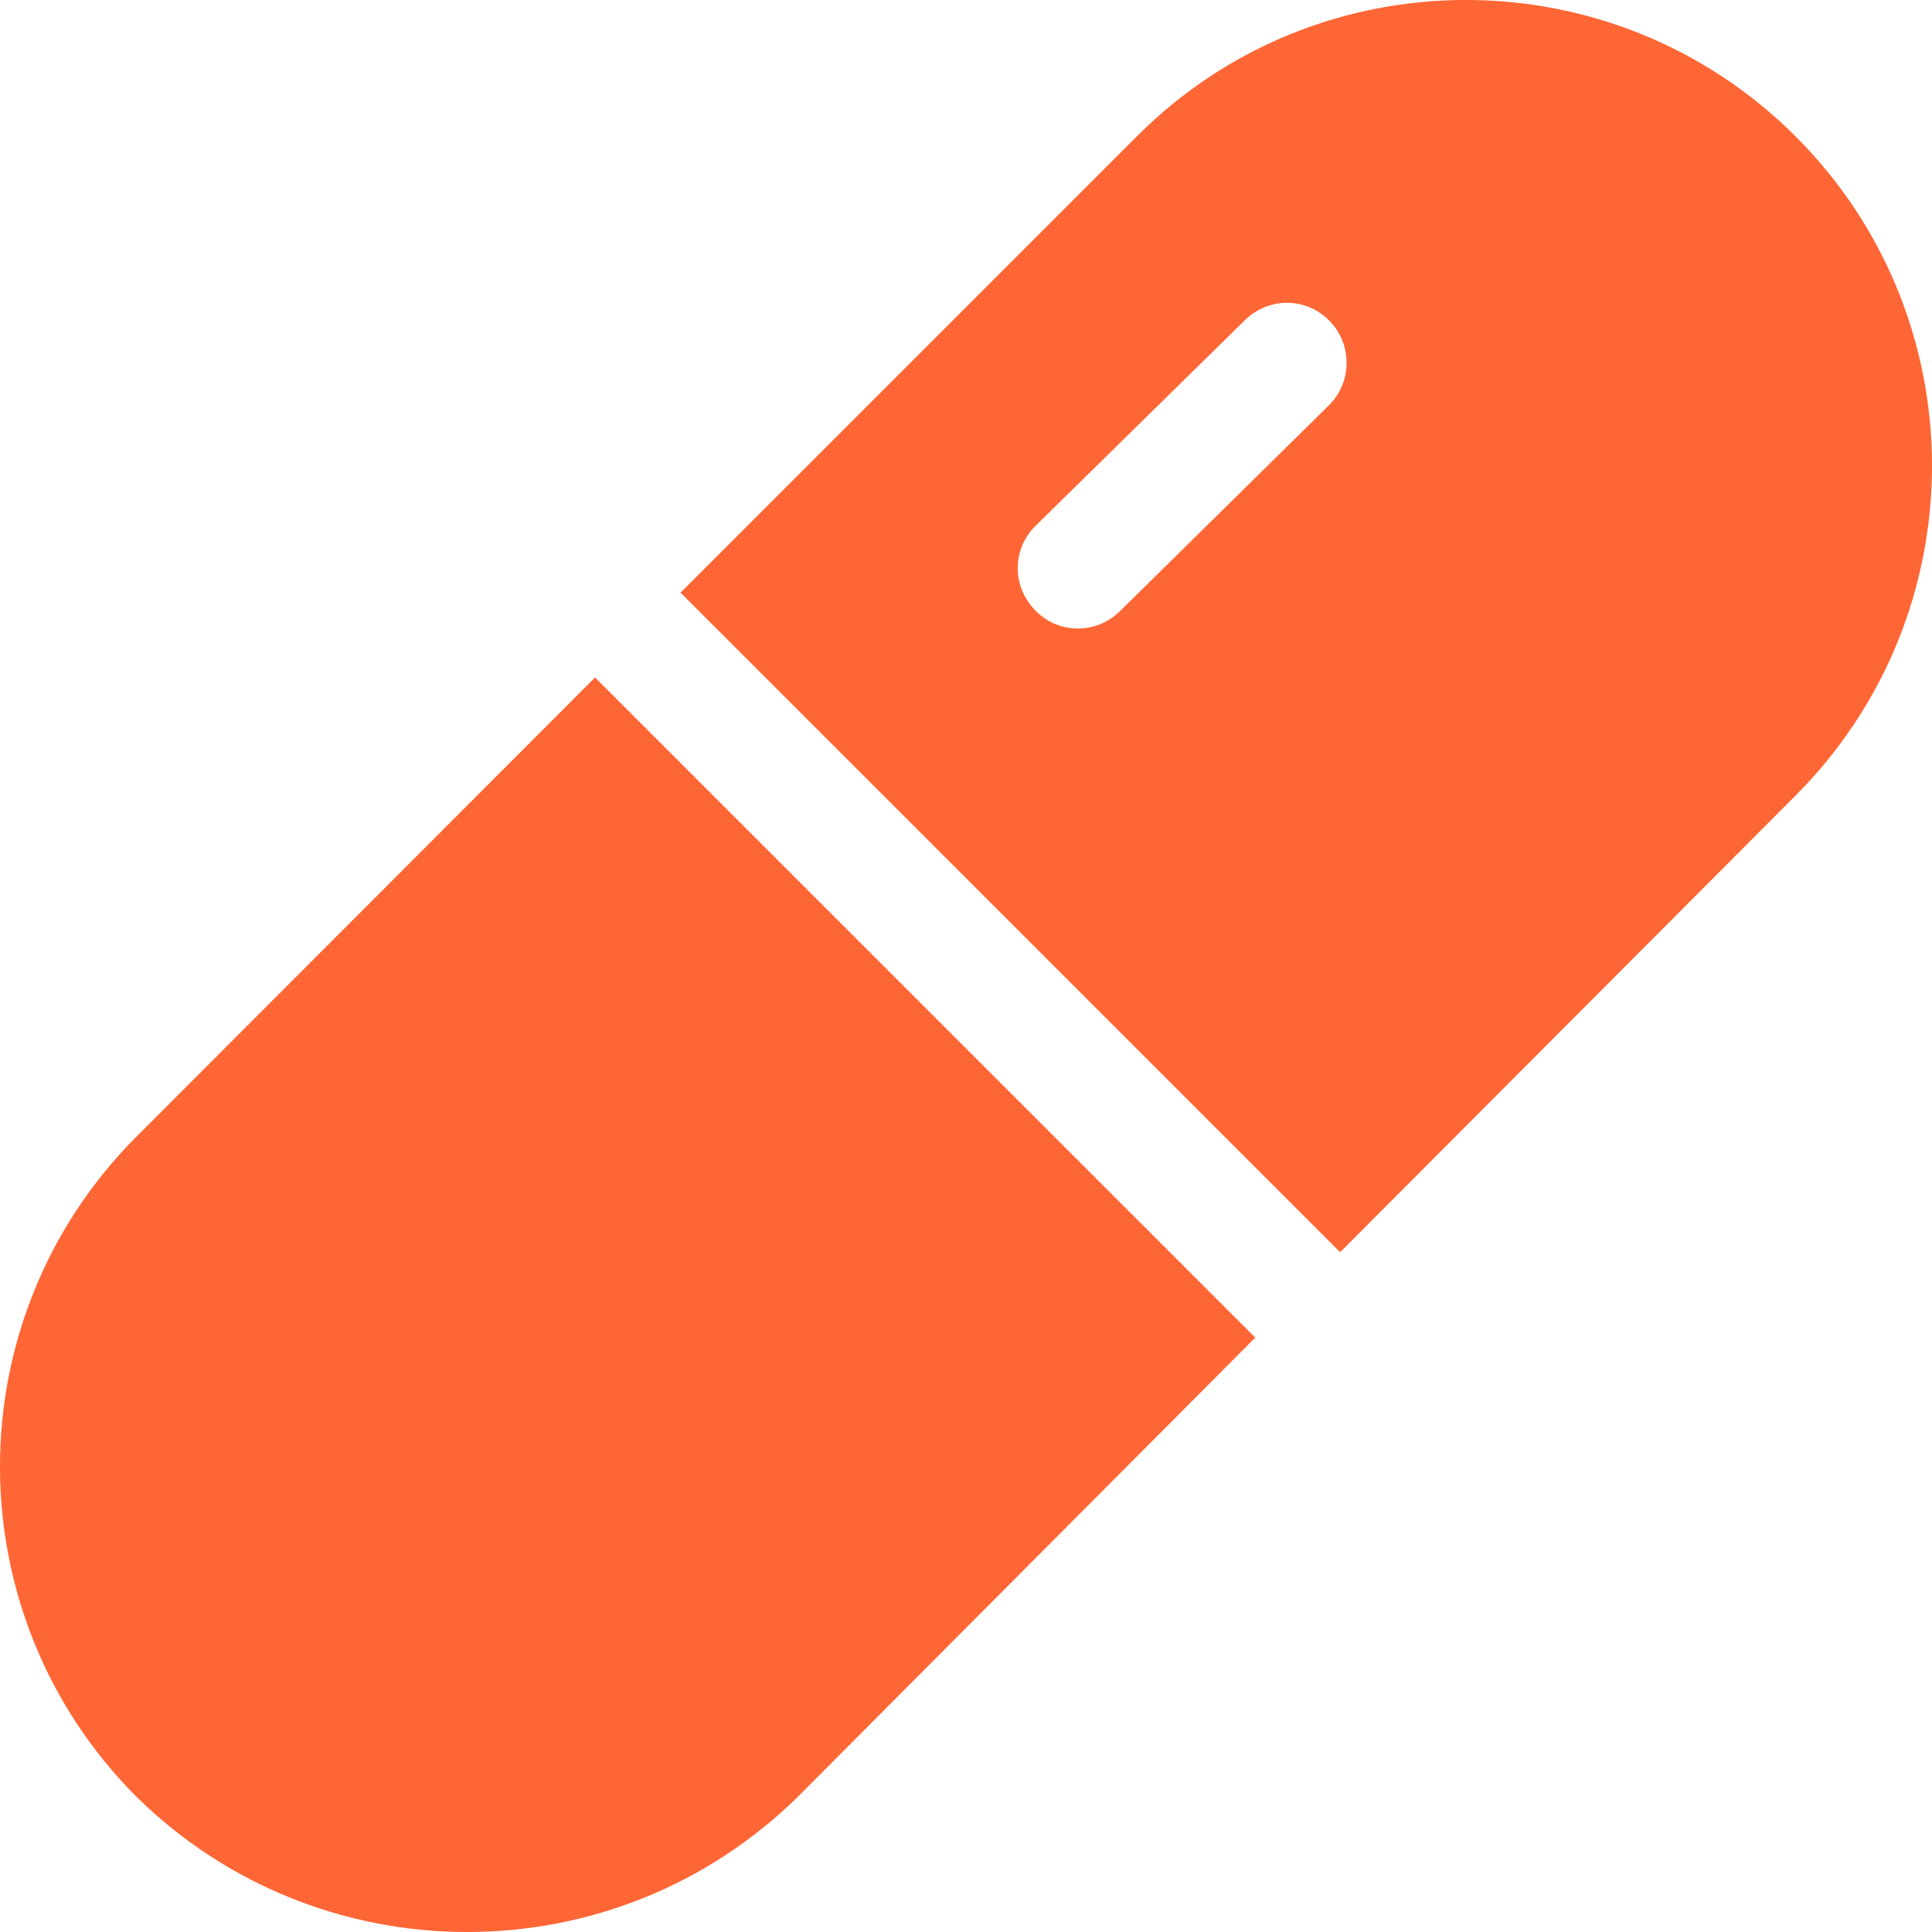 <svg width="29" height="29" viewBox="0 0 29 29" fill="none" xmlns="http://www.w3.org/2000/svg">
<path d="M26.954 2.049C24.226 -0.679 19.79 -0.688 17.062 2.049L10.215 8.896L20.116 18.796L26.954 11.94C29.682 9.203 29.682 4.777 26.954 2.049ZM19.935 6.096L16.818 9.167L16.809 9.176C16.448 9.528 15.879 9.519 15.536 9.158C15.183 8.797 15.192 8.227 15.553 7.884L18.679 4.813L18.688 4.804C19.049 4.452 19.619 4.461 19.962 4.822C20.305 5.175 20.296 5.753 19.935 6.096Z" fill="#FF6635"/>
<path d="M8.932 10.169L2.039 17.07C-0.68 19.807 -0.68 24.224 2.039 26.961C4.795 29.68 9.23 29.68 11.985 26.961L18.842 20.078L8.932 10.169Z" fill="#FF6635"/>
</svg>
